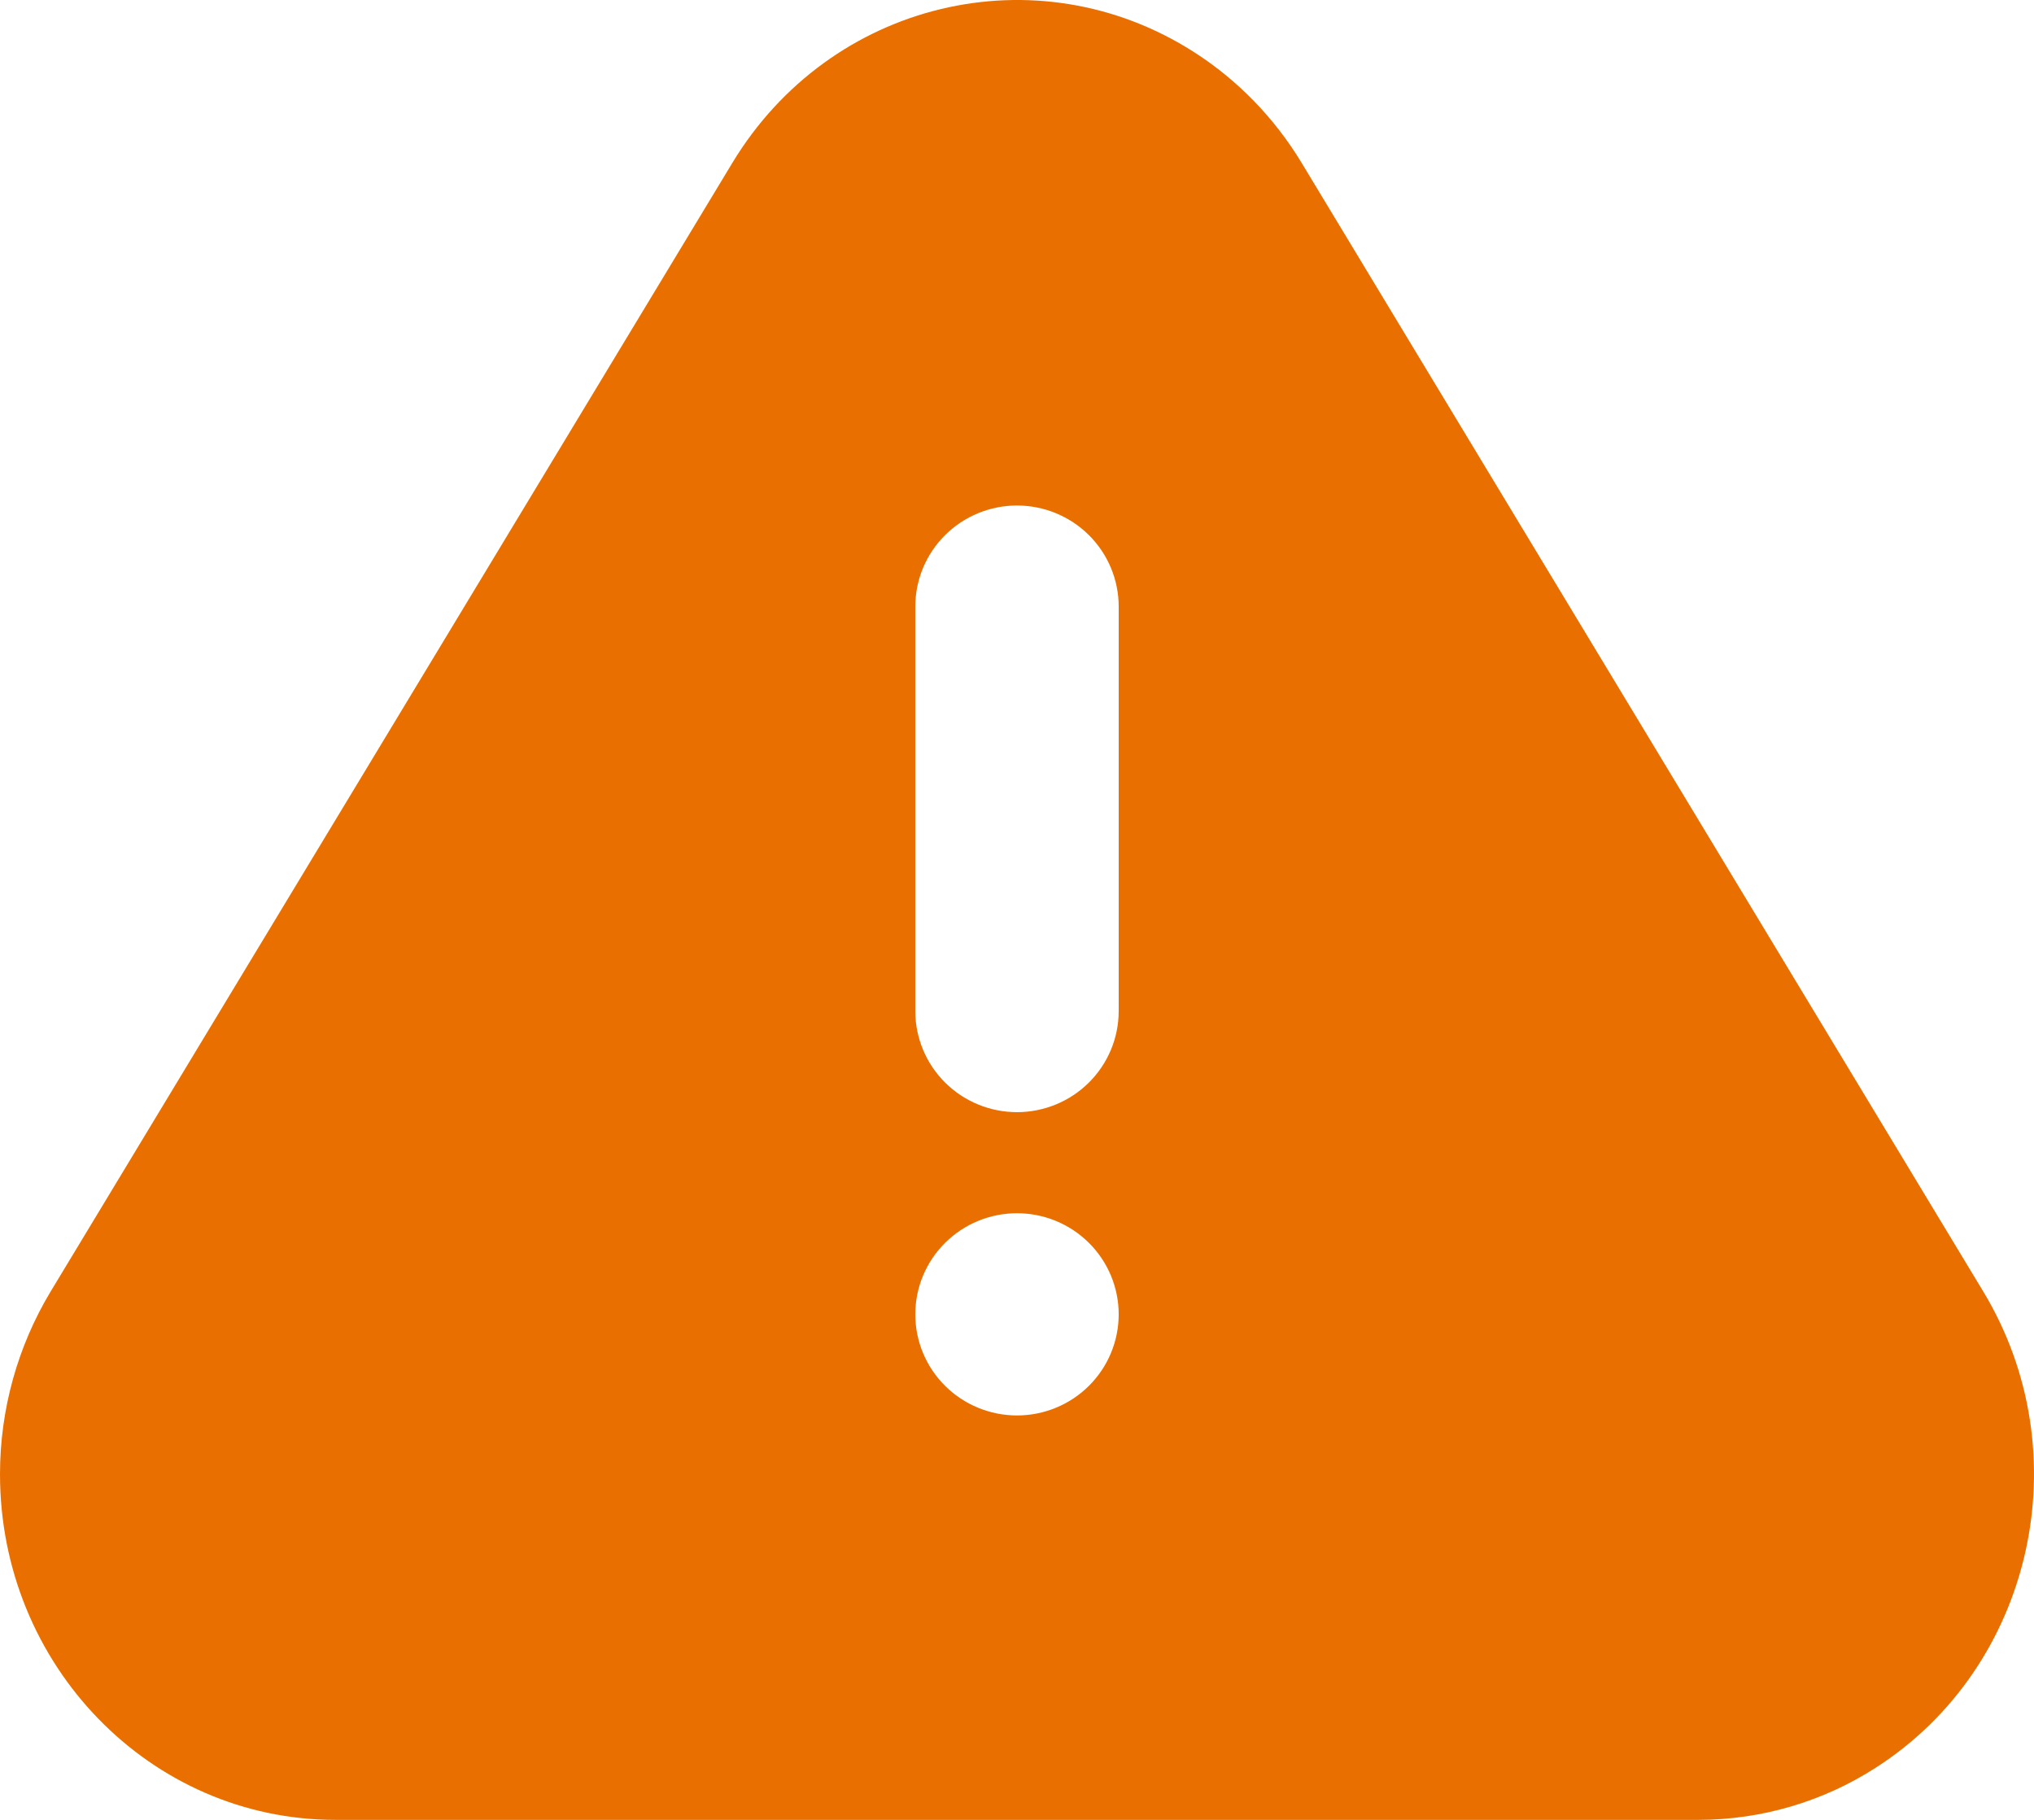 <svg fill="none" height="136" viewBox="0 0 152 136" width="152" xmlns="http://www.w3.org/2000/svg"><path d="m97.28 12.186 50.928 84.328c7.319 12.112 3.724 28.047-8.033 35.587-3.946 2.54-8.546 3.894-13.247 3.899h-101.863c-13.84 0-25.065-11.56-25.065-25.833 0-4.828 1.315-9.55 3.785-13.653l50.935-84.328c7.311-12.112 22.77-15.821 34.527-8.281 3.253 2.085 6.004 4.919 8.033 8.281zm-21.28 93.592c2.016 0 3.949-.797 5.374-2.213 1.425-1.417 2.226-3.339 2.226-5.343 0-2.004-.801-3.926-2.226-5.343-1.425-1.417-3.358-2.213-5.374-2.213-2.016 0-3.949.796-5.374 2.213-1.425 1.417-2.226 3.339-2.226 5.343 0 2.004.801 3.926 2.226 5.343 1.425 1.416 3.358 2.213 5.374 2.213zm0-68.001c-2.016 0-3.949.796-5.374 2.213-1.425 1.417-2.226 3.339-2.226 5.343v30.223c0 2.004.801 3.926 2.226 5.343 1.425 1.417 3.358 2.213 5.374 2.213 2.016 0 3.949-.796 5.374-2.213 1.425-1.417 2.226-3.339 2.226-5.343v-30.223c0-2.004-.801-3.926-2.226-5.343-1.425-1.417-3.358-2.213-5.374-2.213z" fill="#e97000"/></svg>